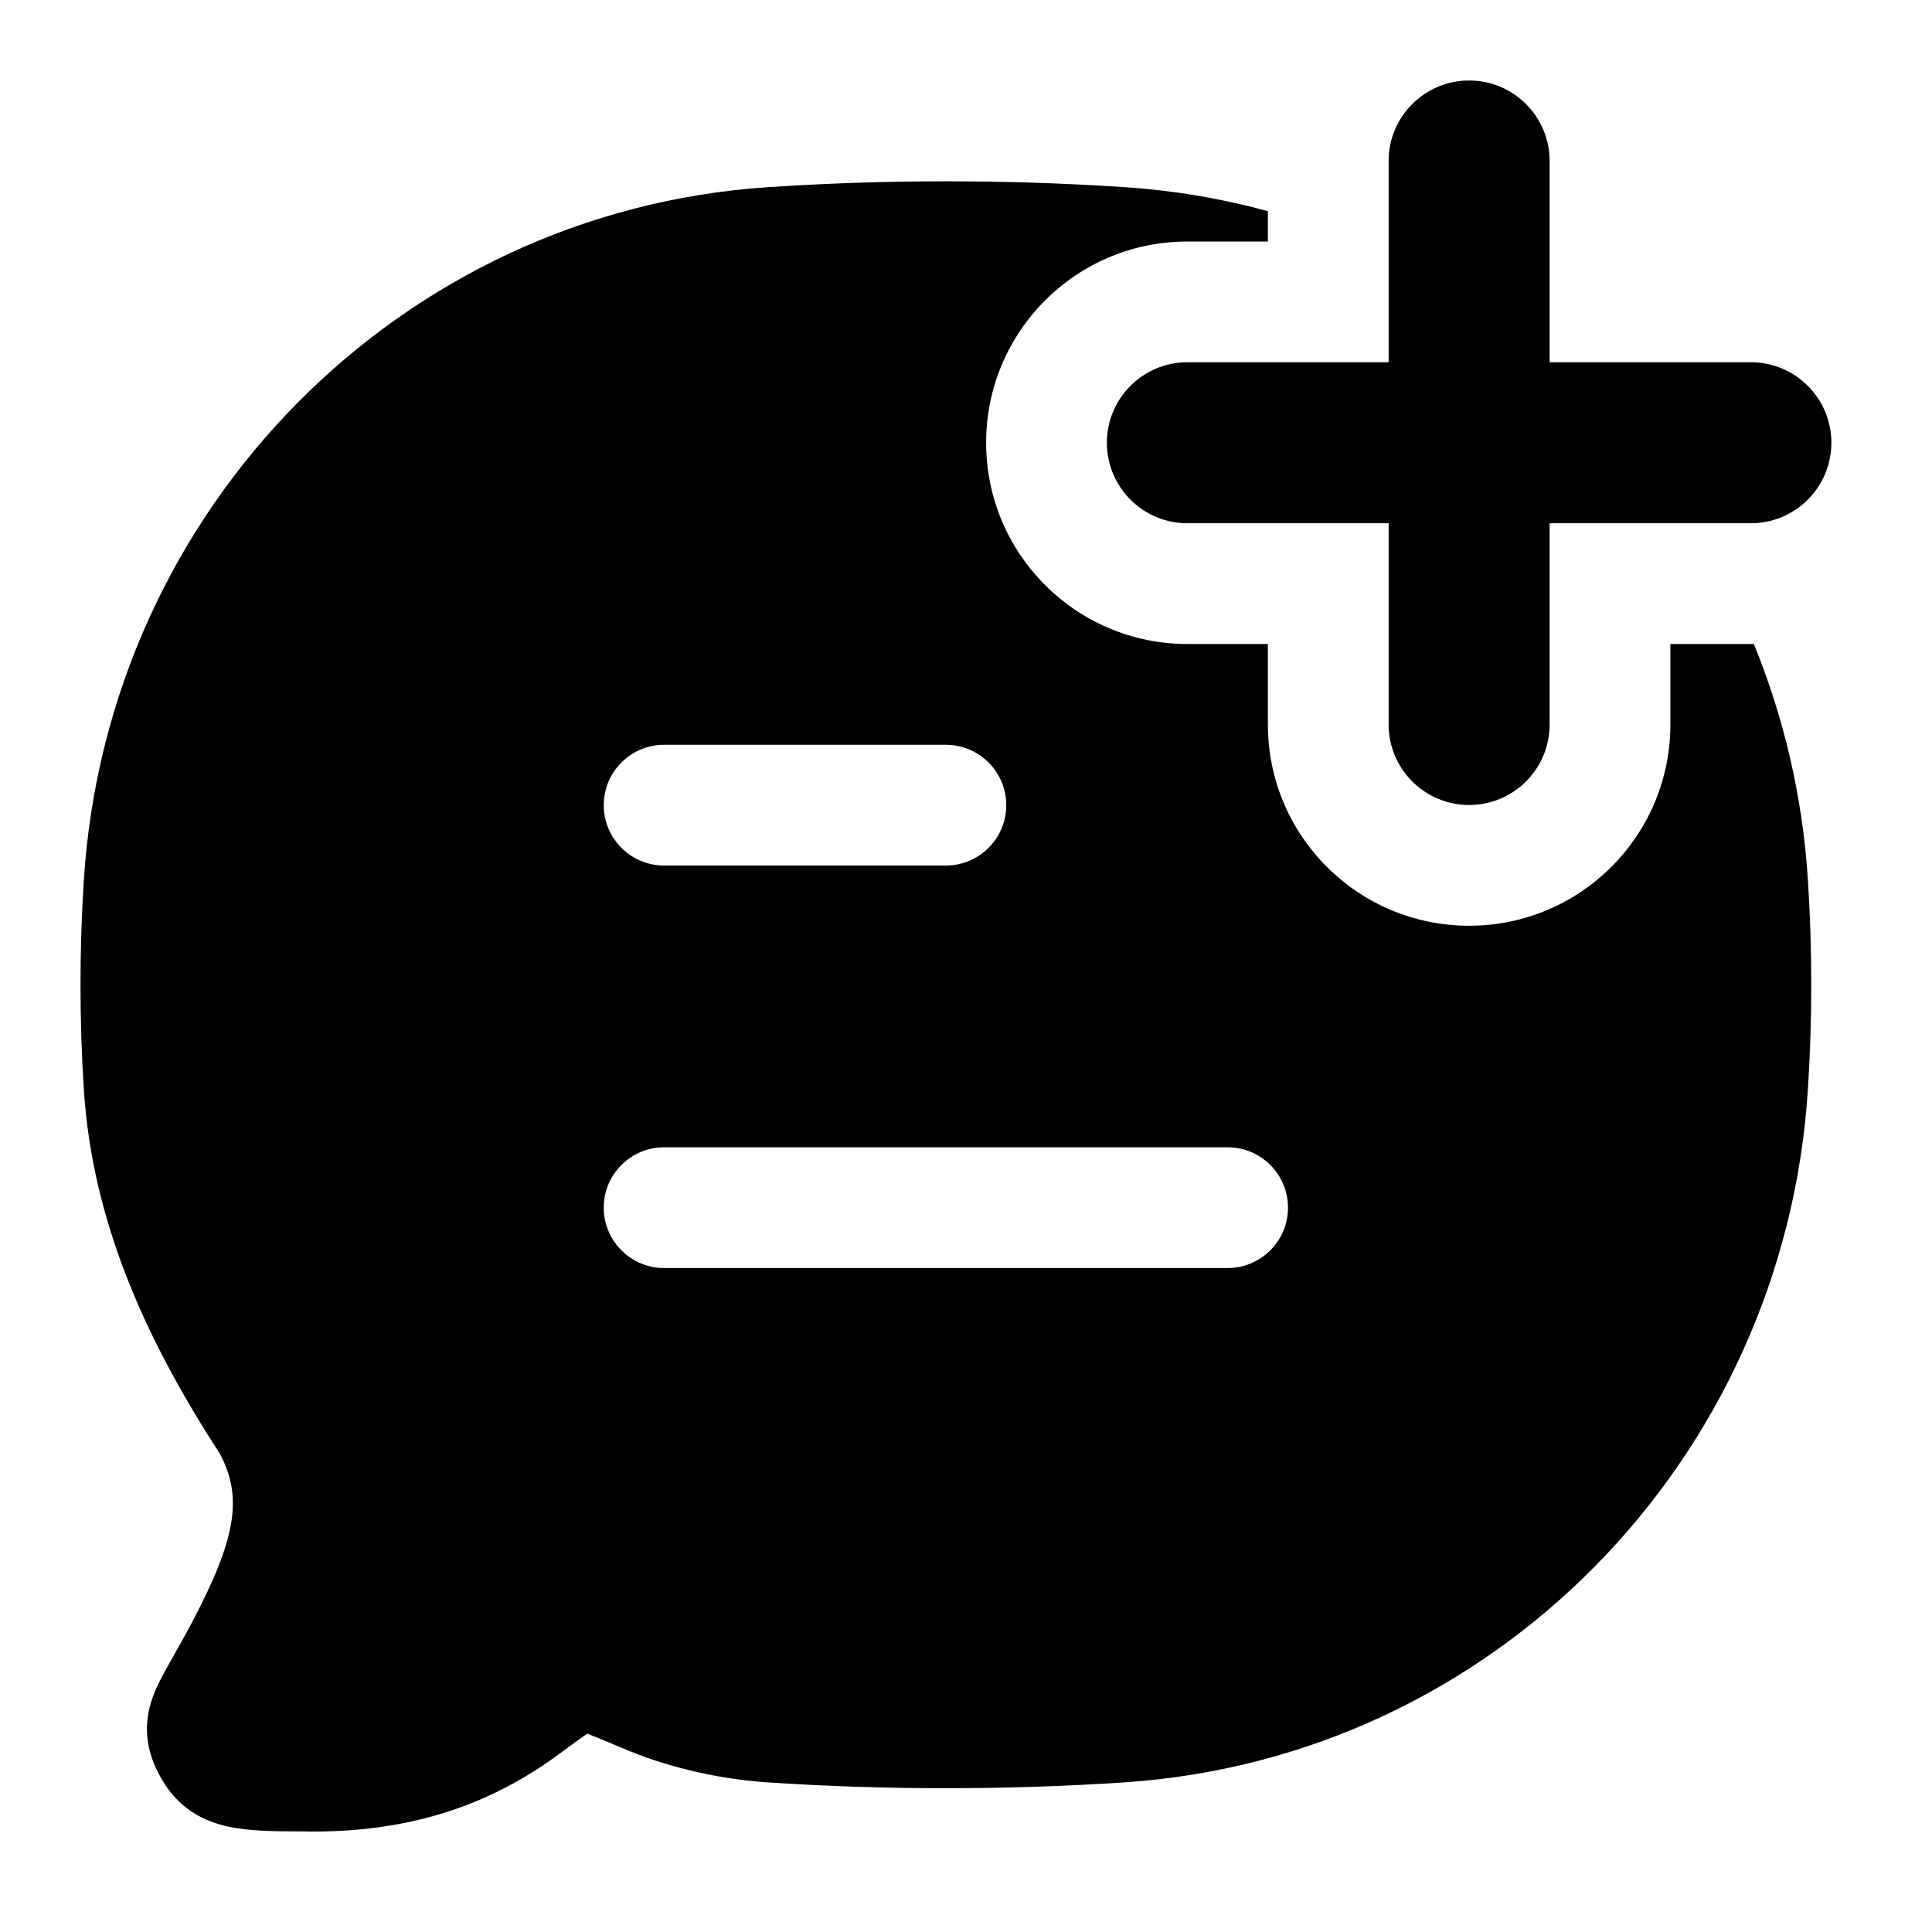 <svg width="24" height="24" viewBox="0 0 24 24" xmlns="http://www.w3.org/2000/svg">
    <path fill-rule="evenodd" clip-rule="evenodd" d="M15.75 2.623C15.178 2.467 14.582 2.365 13.97 2.325C12.51 2.228 10.998 2.228 9.541 2.325C4.975 2.628 1.34 6.313 1.042 10.924C0.986 11.787 0.986 12.679 1.042 13.541C1.153 15.261 1.88 16.747 2.732 18.06C3.02 18.602 2.931 19.118 2.387 20.15C2.293 20.327 2.215 20.466 2.146 20.587L2.12 20.633C2.054 20.75 1.976 20.888 1.922 21.019C1.86 21.17 1.804 21.369 1.833 21.606C1.859 21.826 1.949 22 2.018 22.116C2.102 22.259 2.217 22.395 2.378 22.503C2.533 22.607 2.695 22.661 2.84 22.692C3.097 22.747 3.415 22.75 3.741 22.75C5.155 22.783 6.153 22.373 6.944 21.79C7.104 21.672 7.213 21.592 7.295 21.536C7.37 21.564 7.459 21.602 7.581 21.652L7.582 21.653L7.584 21.654C7.649 21.681 7.723 21.712 7.808 21.747C8.35 21.97 8.965 22.103 9.53 22.141C10.987 22.238 12.51 22.238 13.97 22.141C18.537 21.837 22.16 18.151 22.458 13.541C22.514 12.679 22.514 11.787 22.458 10.924C22.392 9.894 22.159 8.91 21.787 8C21.775 8 21.762 8 21.75 8H20.75V9C20.75 10.381 19.631 11.5 18.25 11.5C16.869 11.5 15.75 10.381 15.75 9V8H14.75C13.369 8 12.25 6.881 12.25 5.5C12.25 4.119 13.369 3 14.75 3H15.75V2.623ZM7.5 10.002C7.5 9.588 7.836 9.252 8.25 9.252H11.75C12.164 9.252 12.5 9.588 12.5 10.002C12.5 10.416 12.164 10.752 11.75 10.752H8.25C7.836 10.752 7.5 10.416 7.5 10.002ZM7.5 15.002C7.5 14.588 7.836 14.252 8.25 14.252H15.25C15.664 14.252 16 14.588 16 15.002C16 15.416 15.664 15.752 15.25 15.752H8.25C7.836 15.752 7.5 15.416 7.5 15.002Z"/>
    <path fill-rule="evenodd" clip-rule="evenodd" d="M18.25 1C18.802 1 19.25 1.448 19.25 2V4.5H21.75C22.302 4.5 22.75 4.948 22.75 5.5C22.75 6.052 22.302 6.5 21.75 6.5H19.25V9C19.25 9.552 18.802 10 18.25 10C17.698 10 17.25 9.552 17.25 9V6.5H14.75C14.198 6.5 13.75 6.052 13.75 5.5C13.75 4.948 14.198 4.5 14.75 4.5H17.25V2C17.25 1.448 17.698 1 18.25 1Z"/>
</svg>
